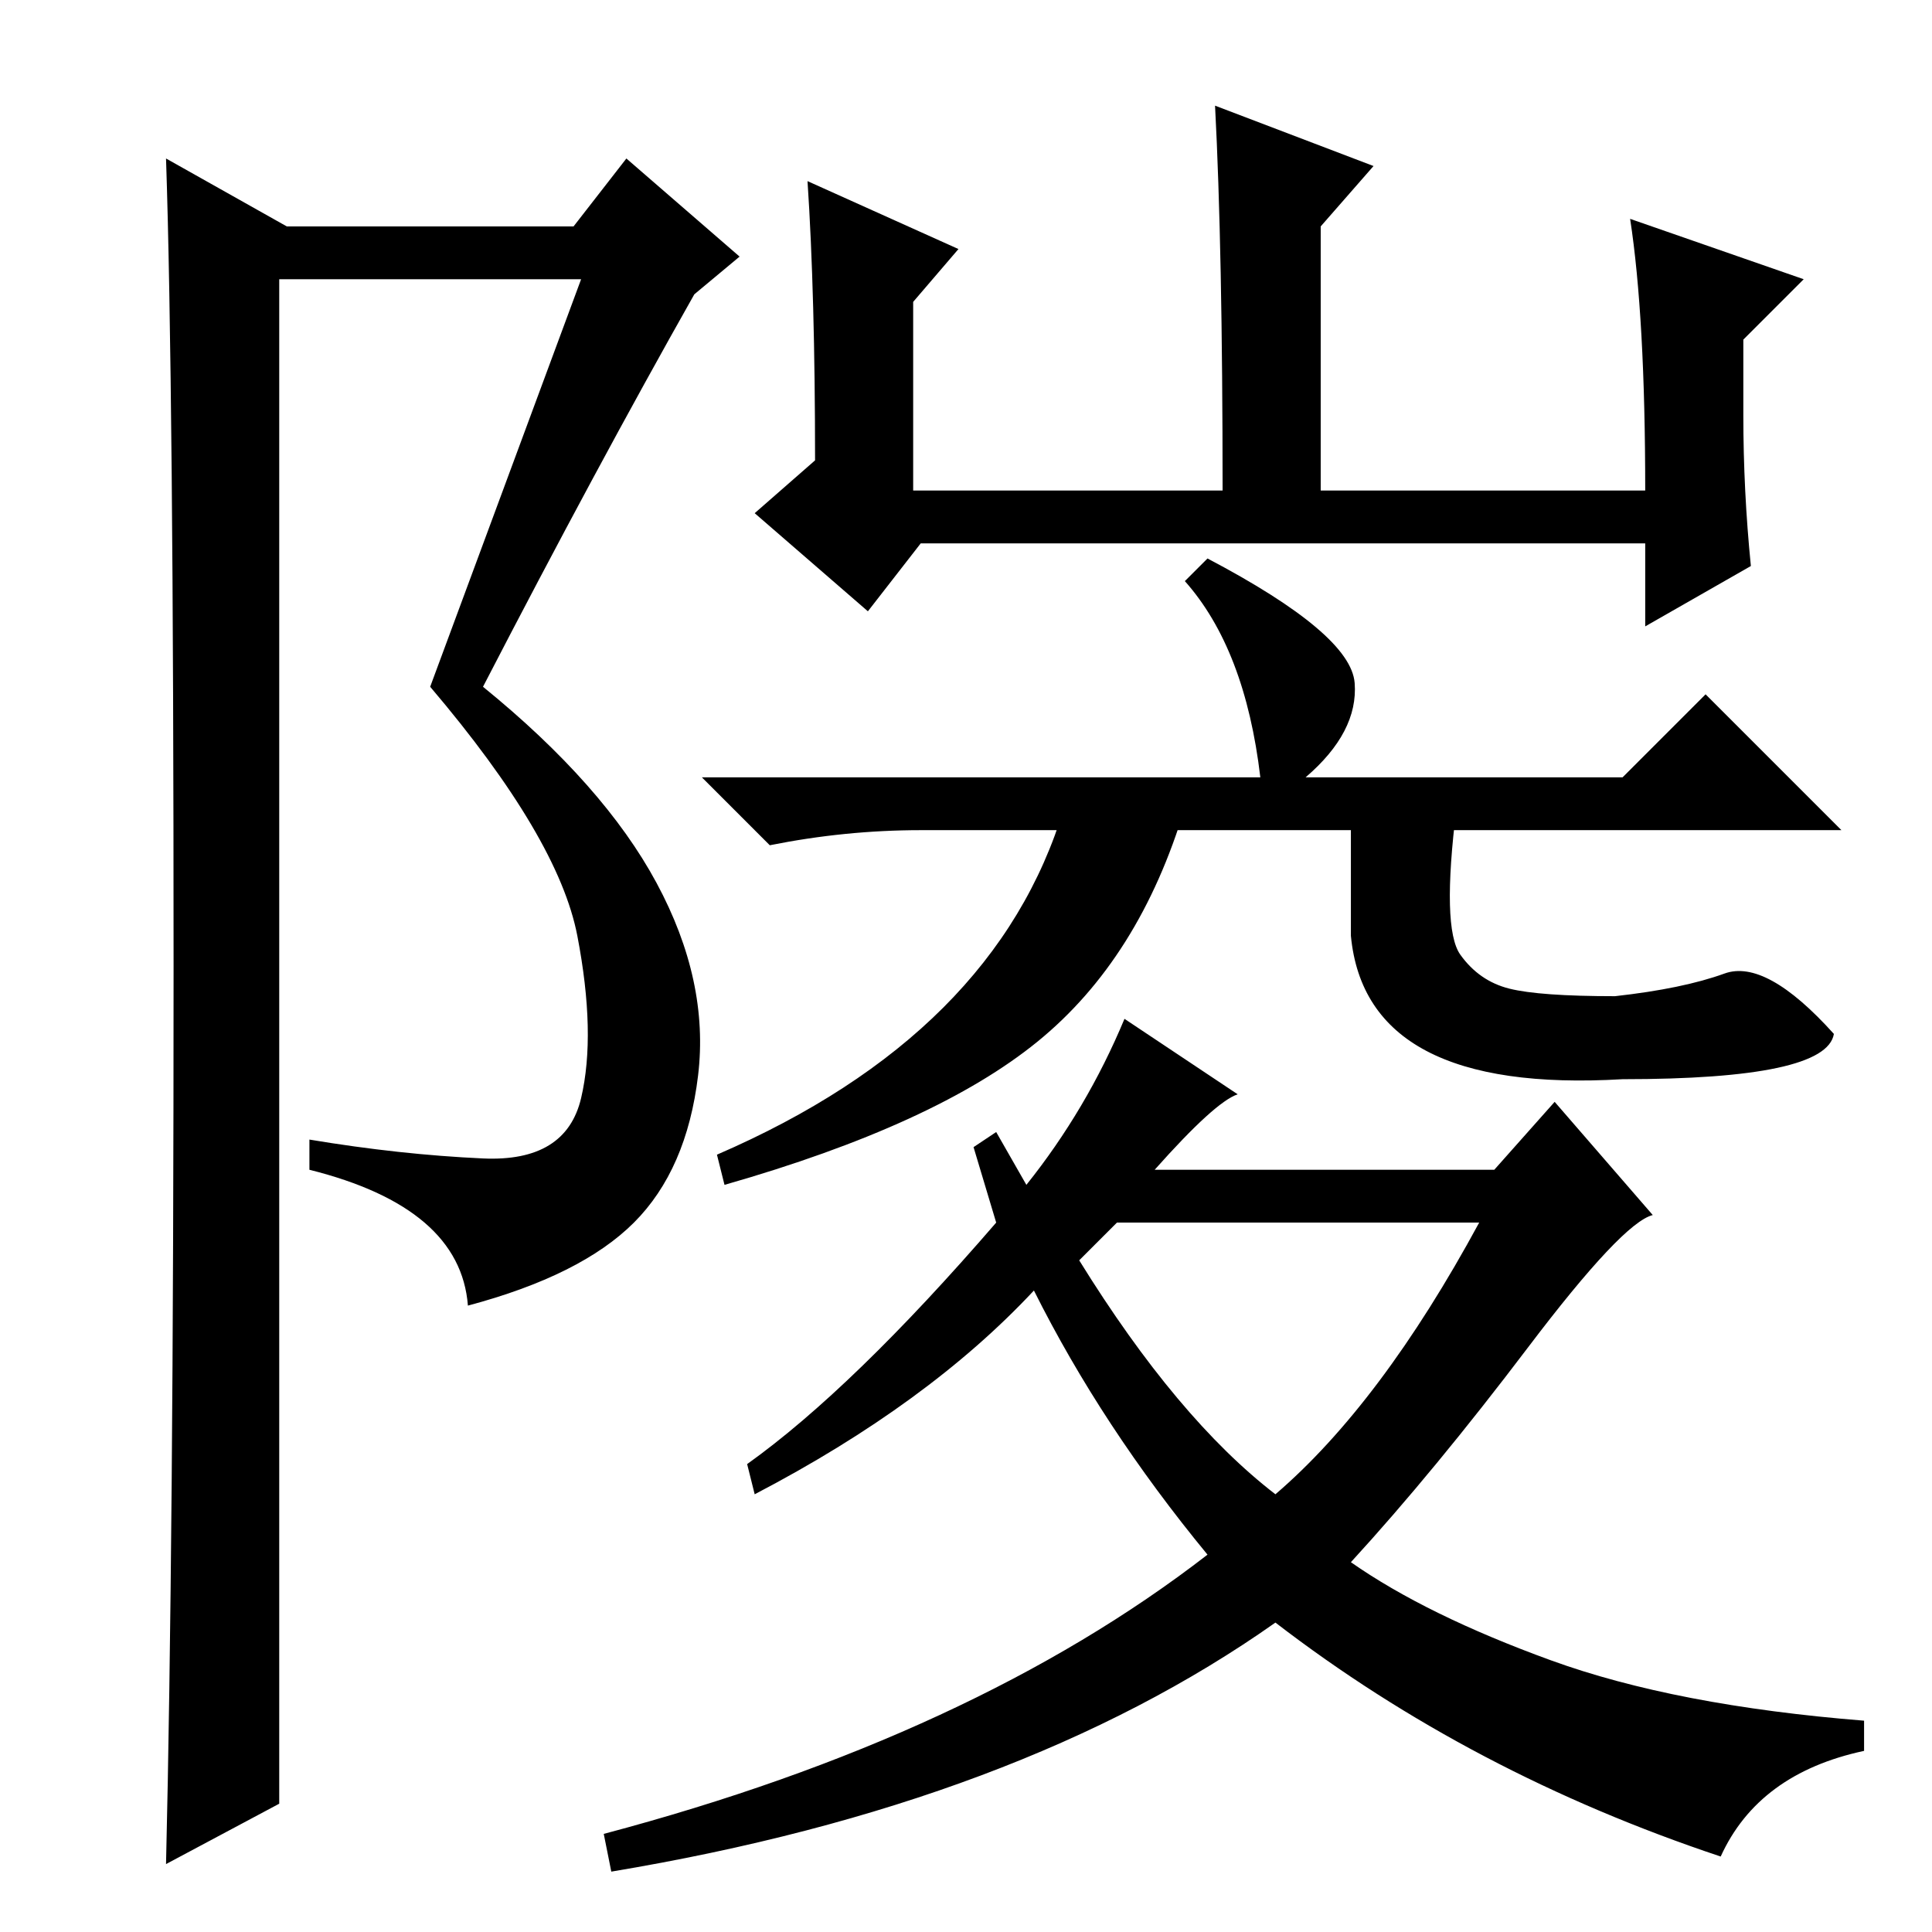 <?xml version="1.0" standalone="no"?>
<!DOCTYPE svg PUBLIC "-//W3C//DTD SVG 1.1//EN" "http://www.w3.org/Graphics/SVG/1.1/DTD/svg11.dtd" >
<svg xmlns="http://www.w3.org/2000/svg" xmlns:xlink="http://www.w3.org/1999/xlink" version="1.1" viewBox="0 -36 256 256">
  <g transform="matrix(1 0 0 -1 0 220)">
   <path fill="currentColor"
d="M107 232l20 -9l-6 -7v-25h41q0 32 -1 51l21 -8l-7 -8v-35h43q0 23 -2 36l23 -8l-8 -8v-10q0 -10 1 -20l-14 -8v11h-96l-7 -9l-15 13l8 7q0 22 -1 37zM143 89q13 -21 26 -31q14 12 27 36h-48zM164 111q-3 -1 -11 -10h45l8 9l13 -15q-4 -1 -16.5 -17.5t-23.5 -28.5
q10 -7 26.5 -13t41.5 -8v-4q-14 -3 -19 -14q-33 11 -59 31q-34 -24 -88 -33l-1 5q49 13 80 37q-14 17 -23 35q-14 -15 -37 -27l-1 4q14 10 33 32l-3 10l3 2l4 -7q8 10 13 22zM157 179l3 3q19 -10 19.5 -16.5t-6.5 -12.5h42l11 11l18 -18h-122q-10 0 -20 -2l-9 9h74
q-2 17 -10 26zM137.5 118q-13.5 -11 -41.5 -19l-1 4q37 16 46 46h16q-6 -20 -19.5 -31zM193.5 129.5q2.5 -3.5 6.5 -4.5t14 -1q9 1 14.5 3t14.5 -8q-1 -6 -28 -6q-34 -2 -36 19v17h14q-2 -16 0.5 -19.5zM22 9q1 42 1 119t-1 107l16 -9h38l7 9l15 -13l-6 -5q-13 -23 -28 -52
q16 -13 23 -26t5.5 -25.5t-8.5 -19.5t-22 -11q-1 13 -21 18v4q12 -2 23 -2.5t13 8t-0.5 21.5t-19.5 33l20 54h-40v-202z" />
  </g>

</svg>
